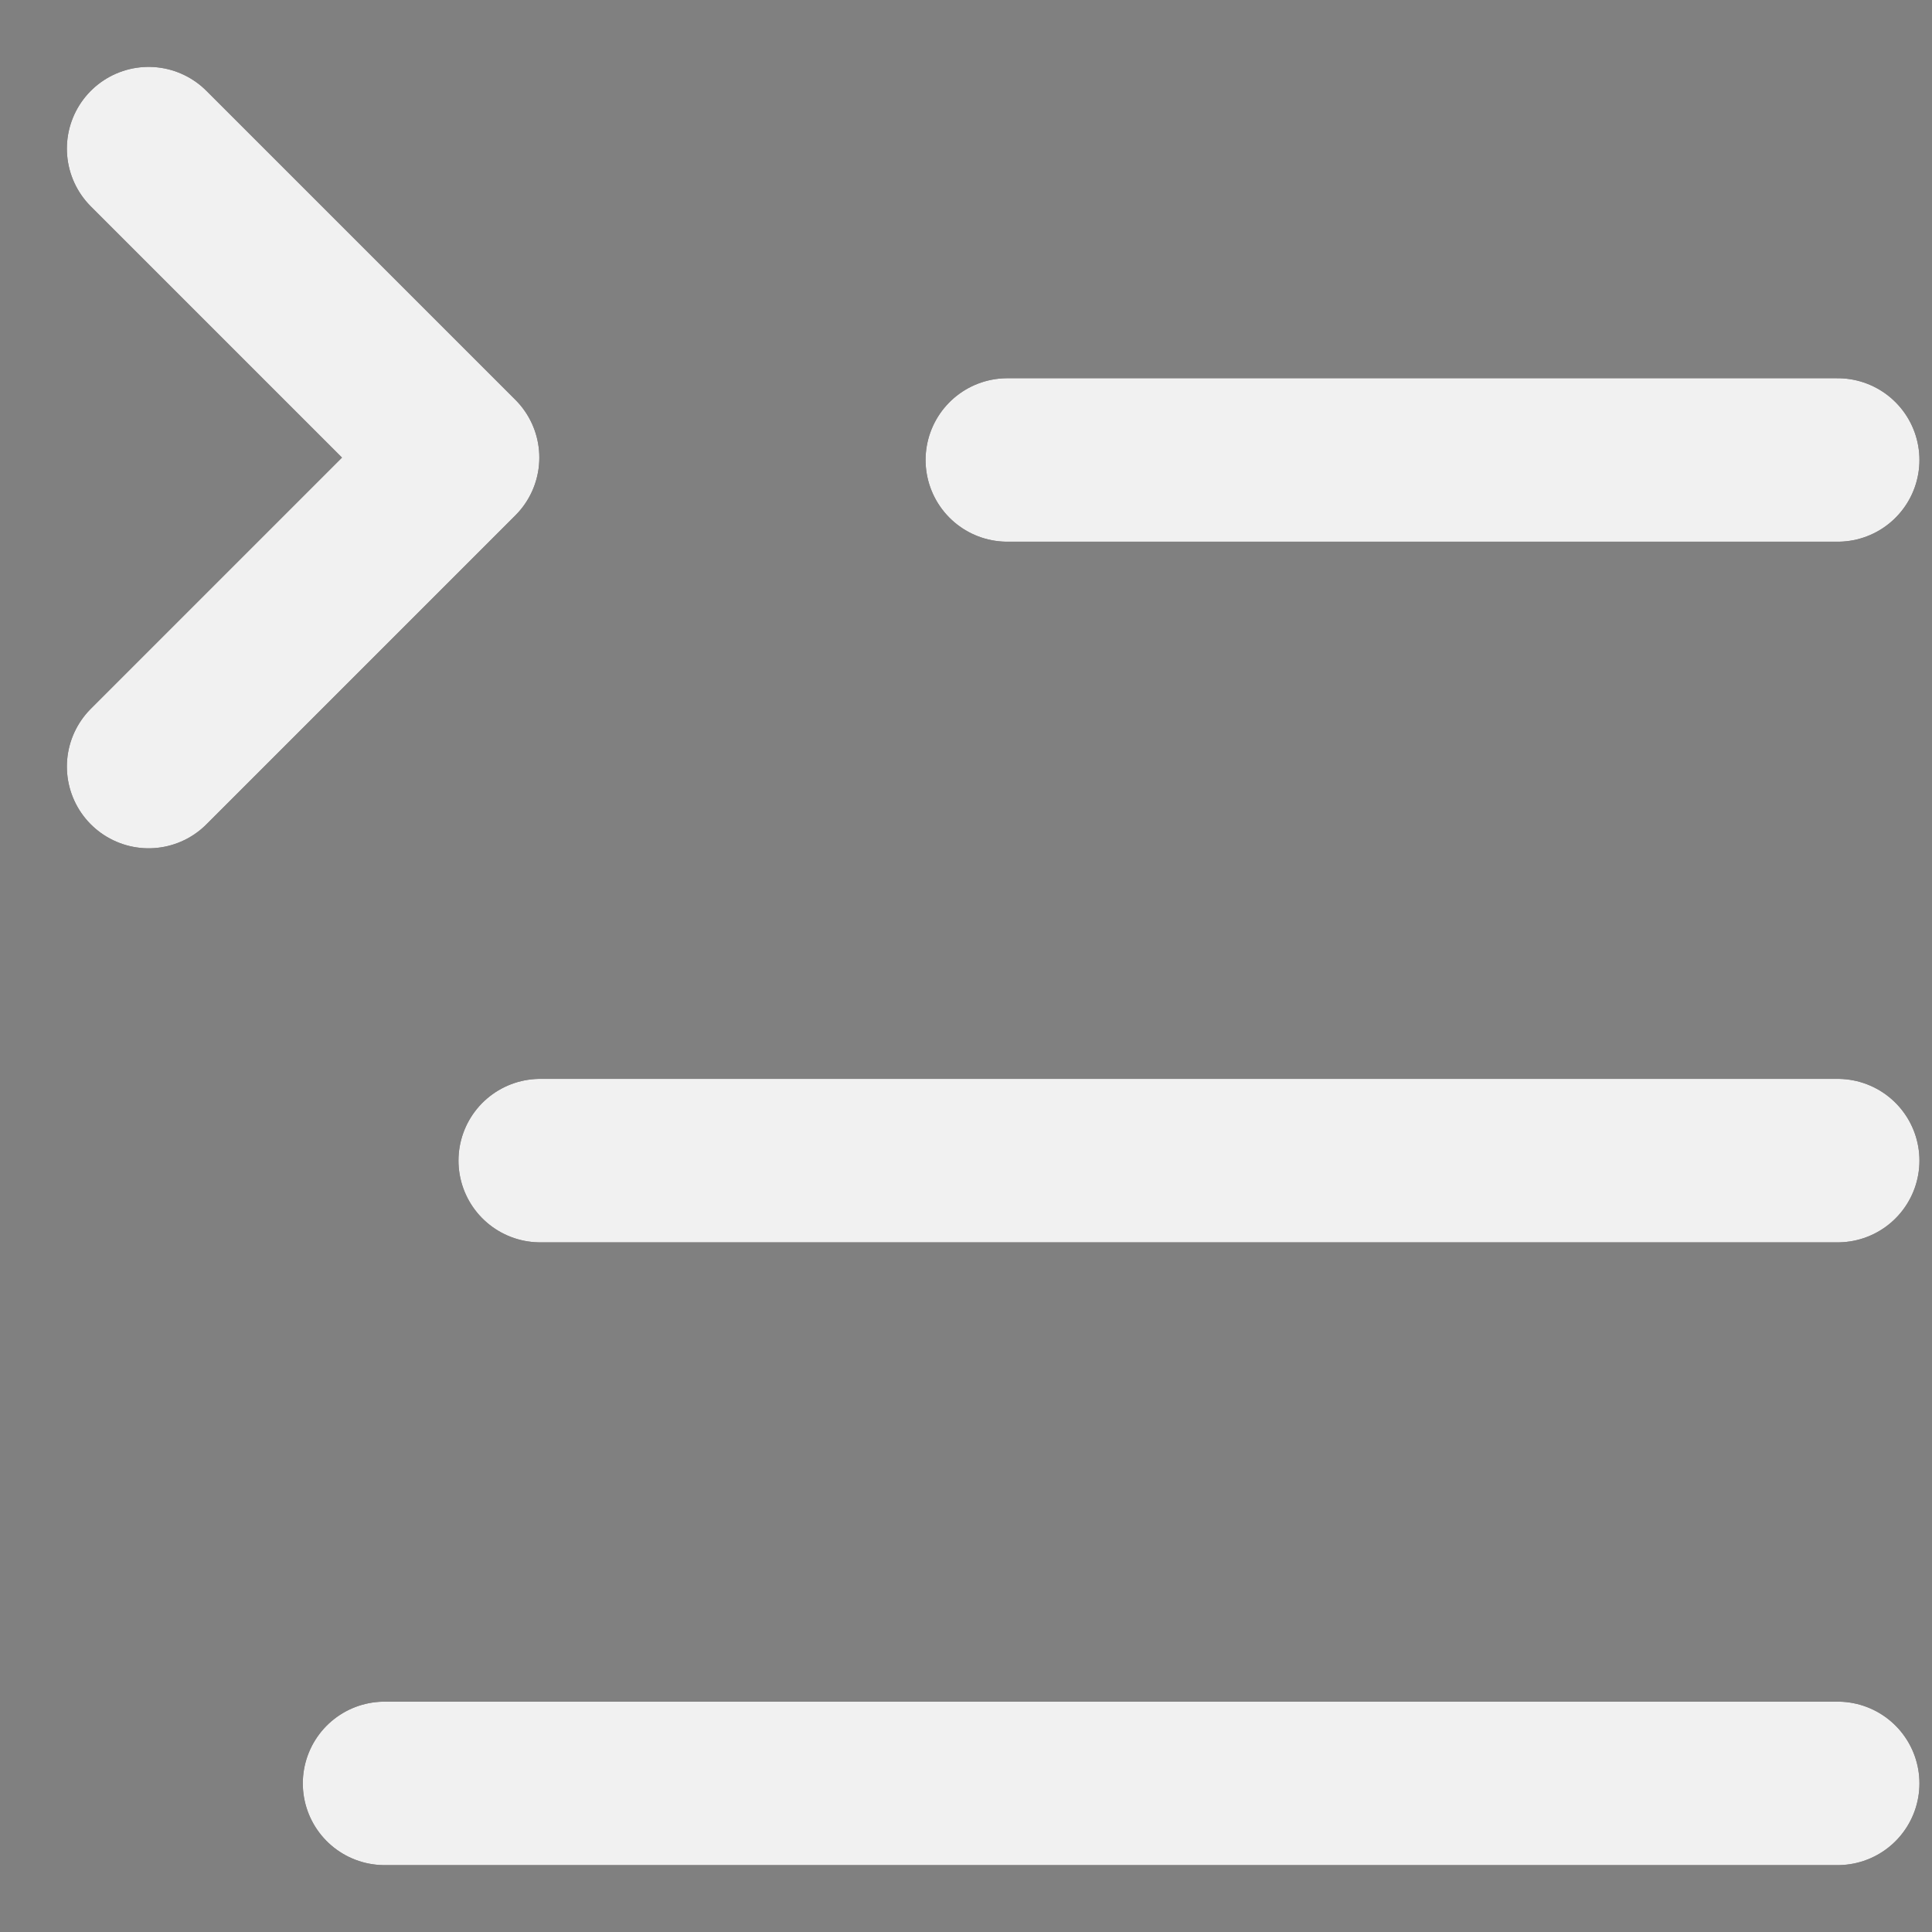 <svg width="26" height="26" viewBox="0 0 26 26" fill="none" xmlns="http://www.w3.org/2000/svg">
<rect x="0" y="0" width="26" height="26" fill="#808080" stroke="none"/>
<path d="M13.556 6.19H24.731M7.27 15.619H24.731M5.175 24H24.731M2 10.316L6.158 6.158L2 2" stroke="#191414" stroke-width="2.2" stroke-linecap="round" stroke-linejoin="round"/>
<path d="M13.556 6.19H24.731M7.27 15.619H24.731M5.175 24H24.731M2 10.316L6.158 6.158L2 2" stroke="#F1F1F1" stroke-width="2.2" stroke-linecap="round" stroke-linejoin="round"/>
</svg>
